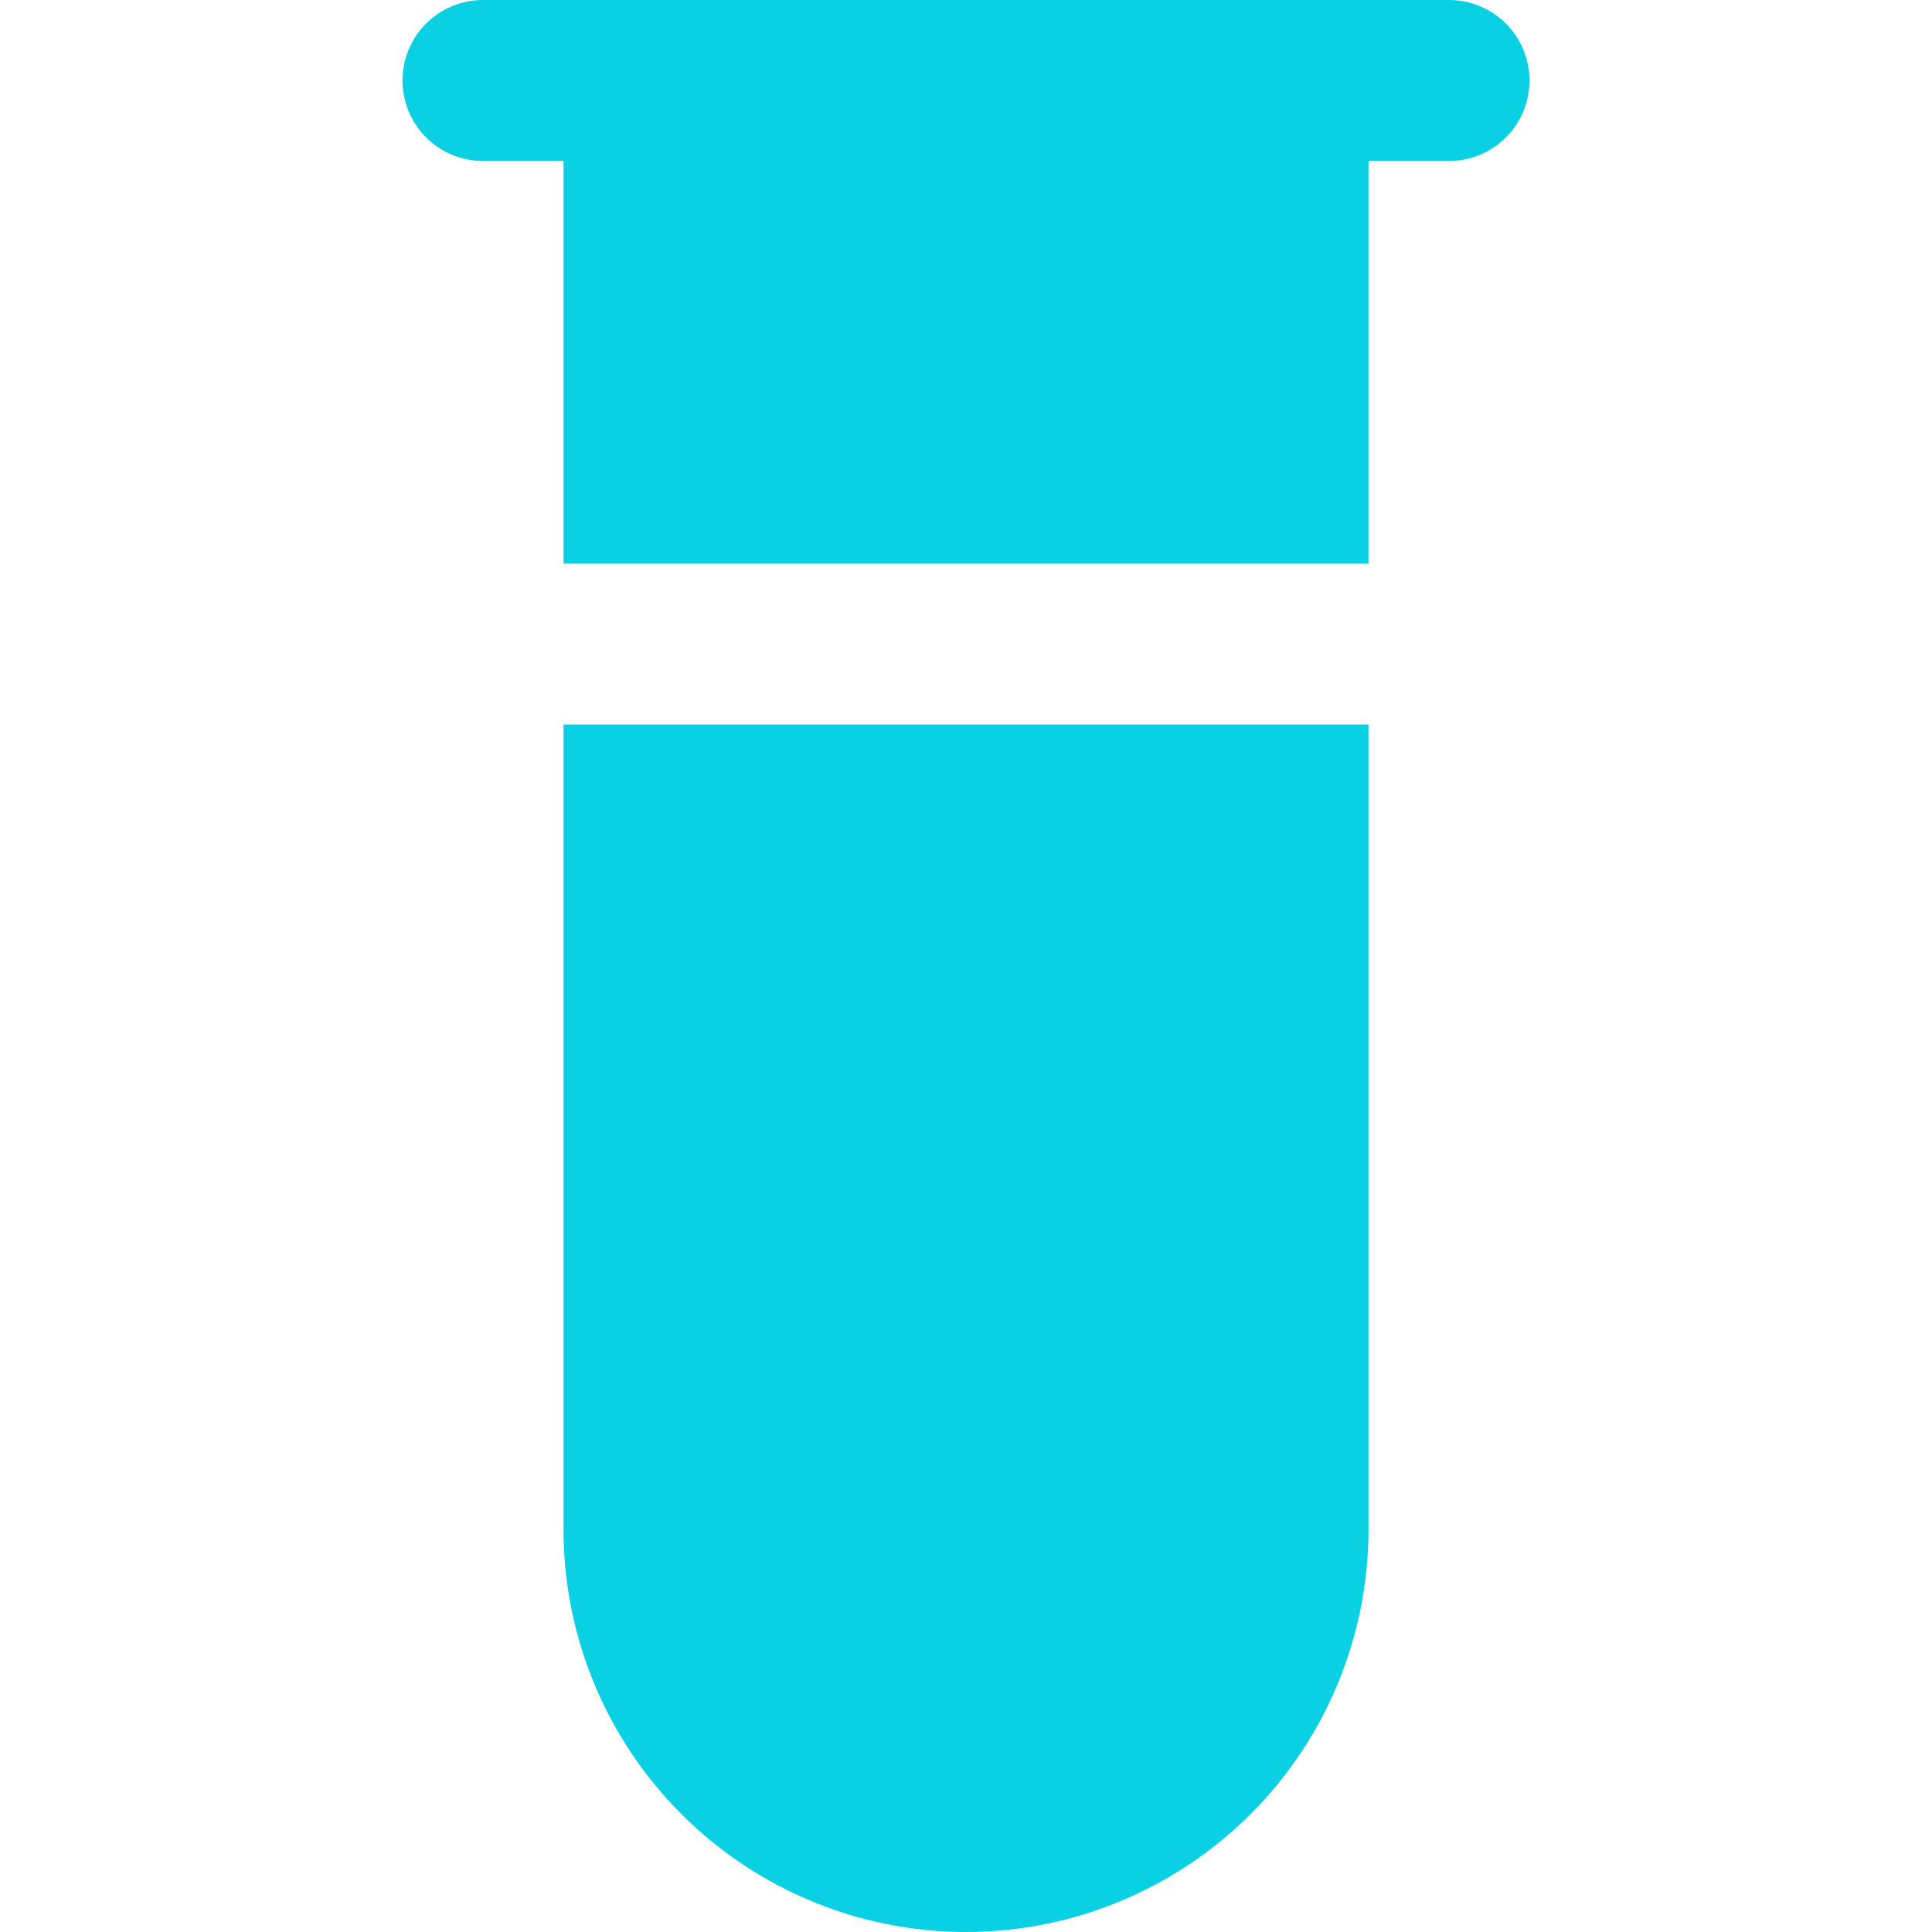 <svg width="24" height="24" viewBox="0 0 24 24" fill="none" xmlns="http://www.w3.org/2000/svg">
<path d="M5 1C5 0.735 5.105 0.48 5.293 0.293C5.48 0.105 5.735 0 6 0L18 0C18.265 0 18.52 0.105 18.707 0.293C18.895 0.48 19 0.735 19 1C19 1.265 18.895 1.52 18.707 1.707C18.52 1.895 18.265 2 18 2H17V7H7V2H6C5.735 2 5.48 1.895 5.293 1.707C5.105 1.52 5 1.265 5 1V1ZM7 9V19C7 20.326 7.527 21.598 8.464 22.535C9.402 23.473 10.674 24 12 24C13.326 24 14.598 23.473 15.536 22.535C16.473 21.598 17 20.326 17 19V9H7Z" fill="#09D1E3"/>
</svg>
